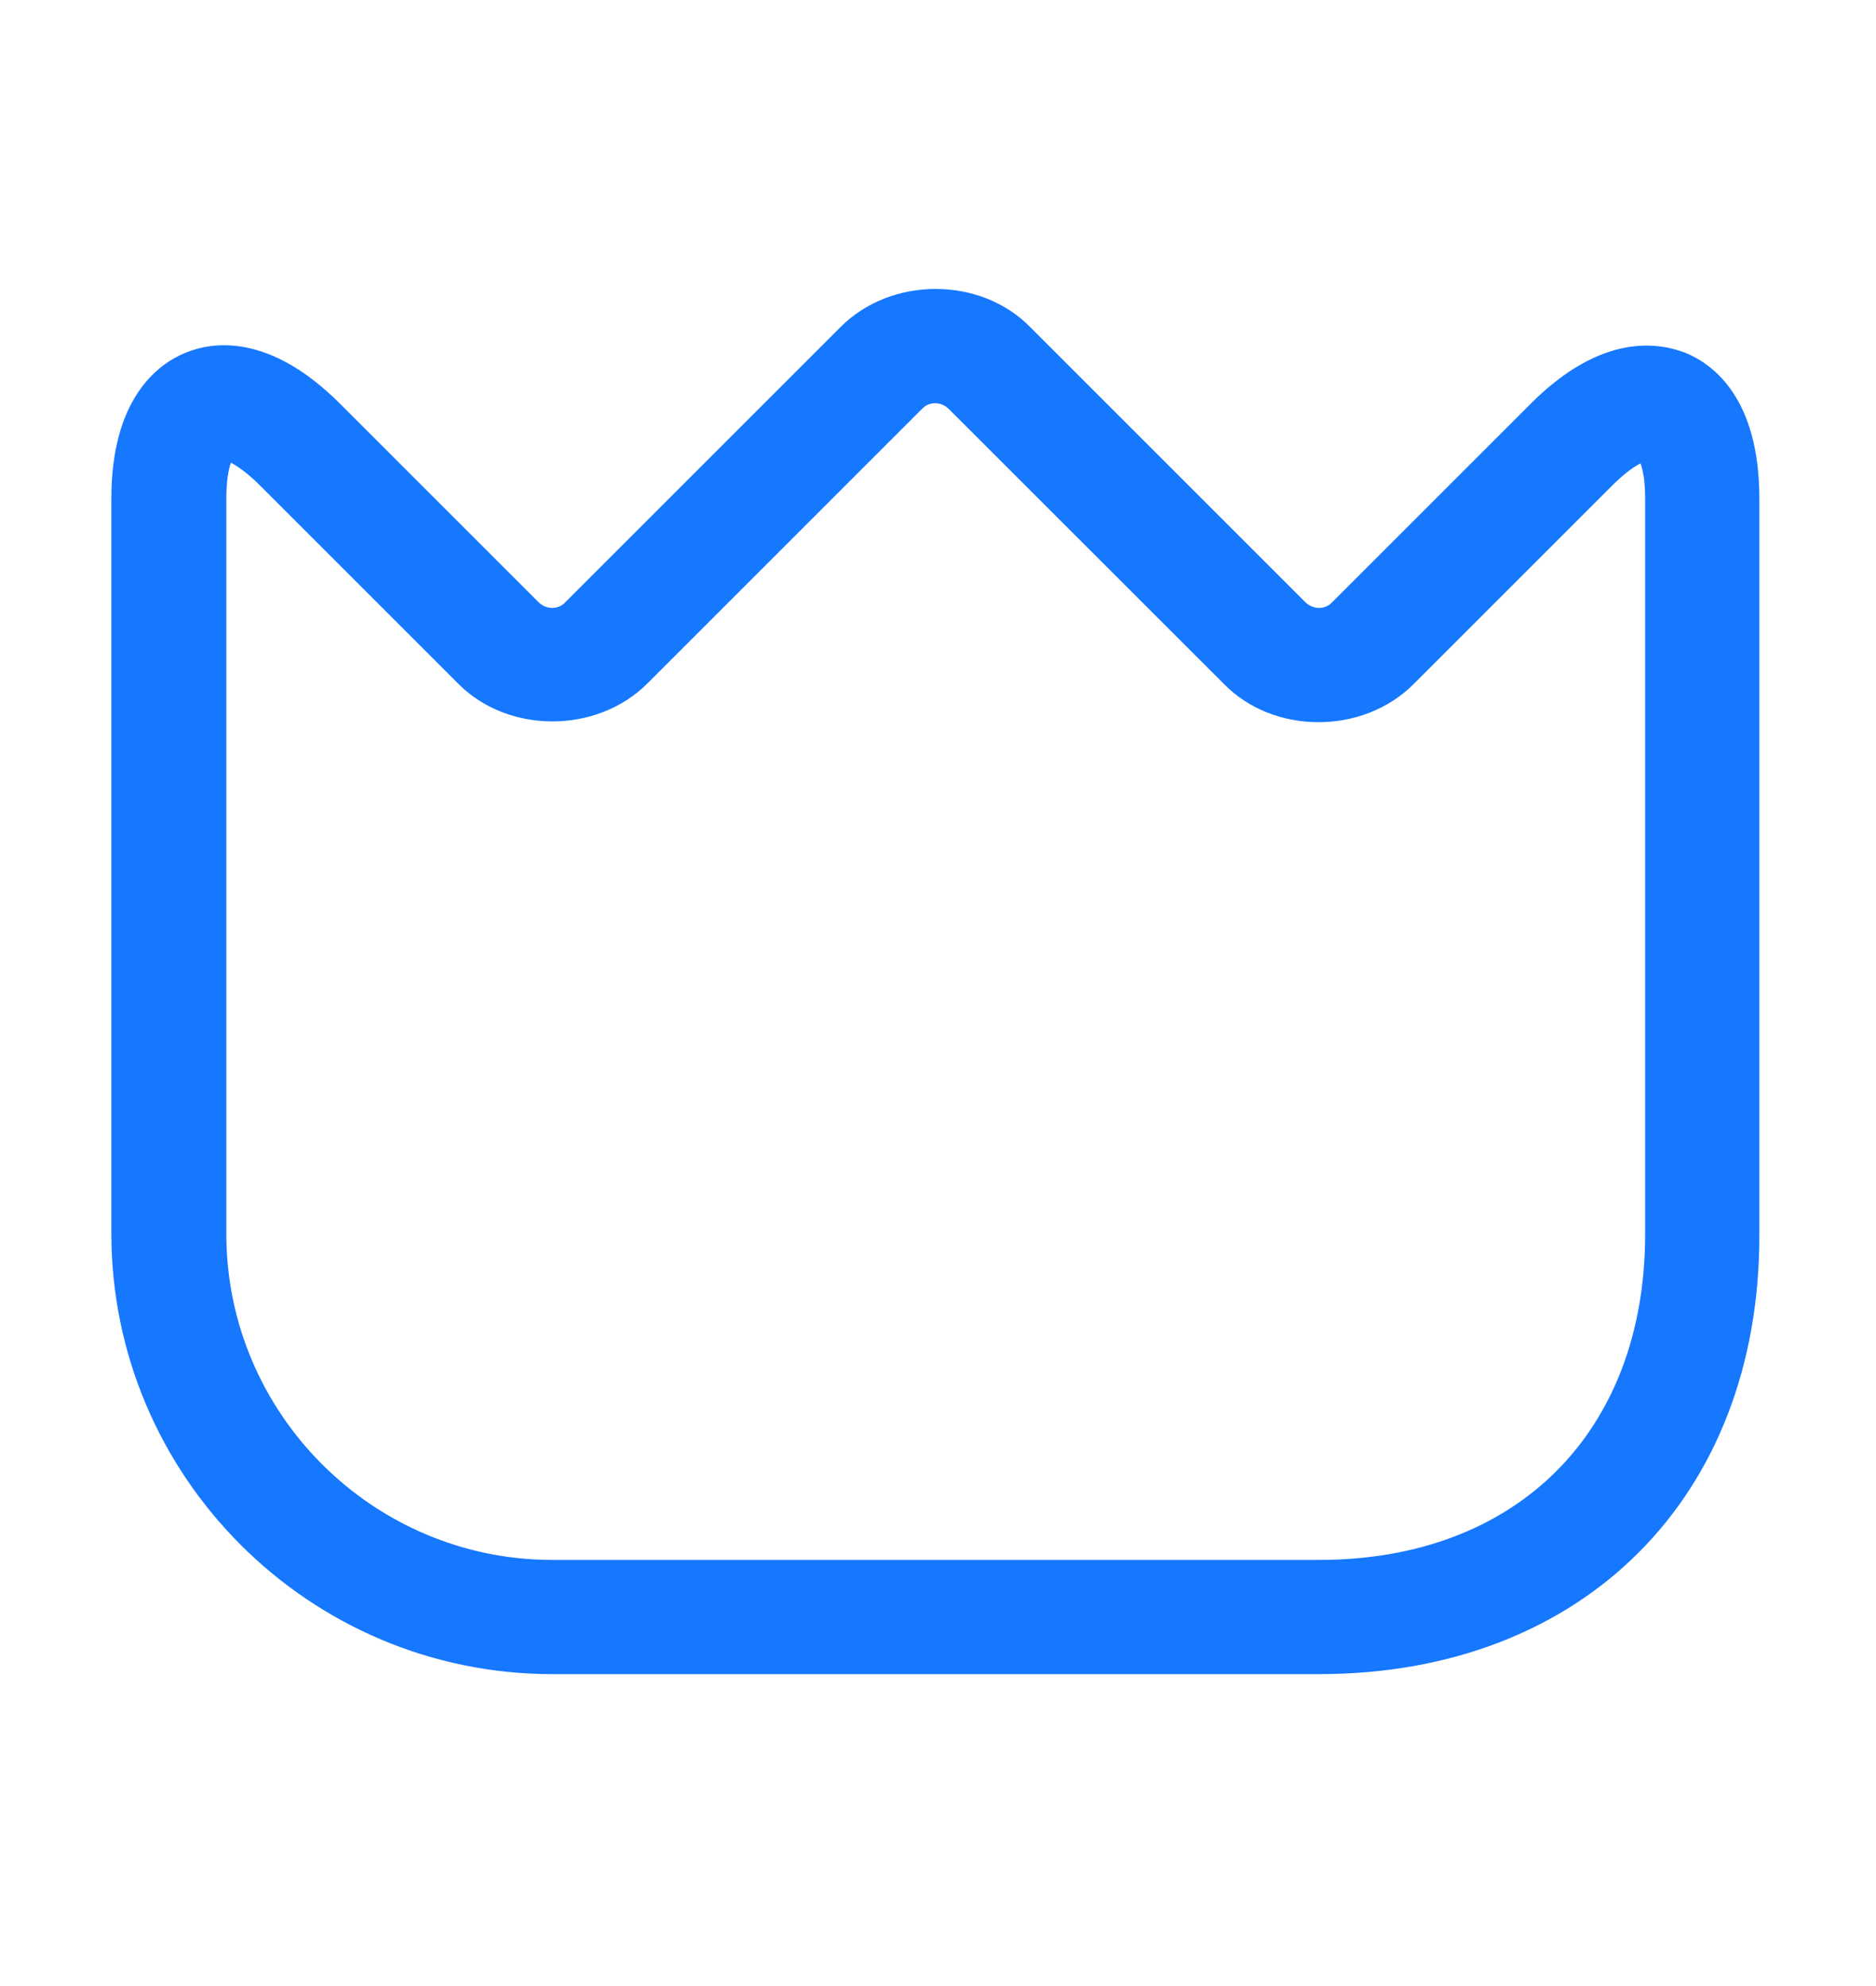 <?xml version="1.0" encoding="UTF-8" standalone="no"?><svg width='17' height='18' viewBox='0 0 17 18' fill='none' xmlns='http://www.w3.org/2000/svg'>
<path d='M11.954 15.173H5.005C2.802 15.173 1.009 13.38 1.009 11.177V4.52C1.009 3.616 1.426 3.303 1.676 3.199C1.926 3.095 2.44 3.018 3.08 3.658L4.88 5.458C4.949 5.527 5.06 5.527 5.123 5.458L7.618 2.963C8.076 2.504 8.883 2.504 9.334 2.963L11.829 5.458C11.899 5.527 12.01 5.527 12.072 5.458L13.872 3.658C14.512 3.018 15.026 3.102 15.276 3.199C15.526 3.303 15.943 3.609 15.943 4.52V11.184C15.95 13.568 14.345 15.173 11.954 15.173ZM2.093 4.193C2.072 4.249 2.051 4.353 2.051 4.52V11.184C2.051 12.81 3.379 14.138 5.005 14.138H11.954C13.747 14.138 14.908 12.977 14.908 11.184V4.52C14.908 4.353 14.887 4.256 14.866 4.2C14.811 4.228 14.727 4.283 14.609 4.401L12.809 6.201C12.35 6.66 11.544 6.66 11.093 6.201L8.598 3.707C8.528 3.637 8.417 3.637 8.354 3.707L5.867 6.194C5.408 6.653 4.602 6.653 4.15 6.194L2.35 4.394C2.232 4.276 2.142 4.221 2.093 4.193Z' fill='#1677FF'/>
</svg>
